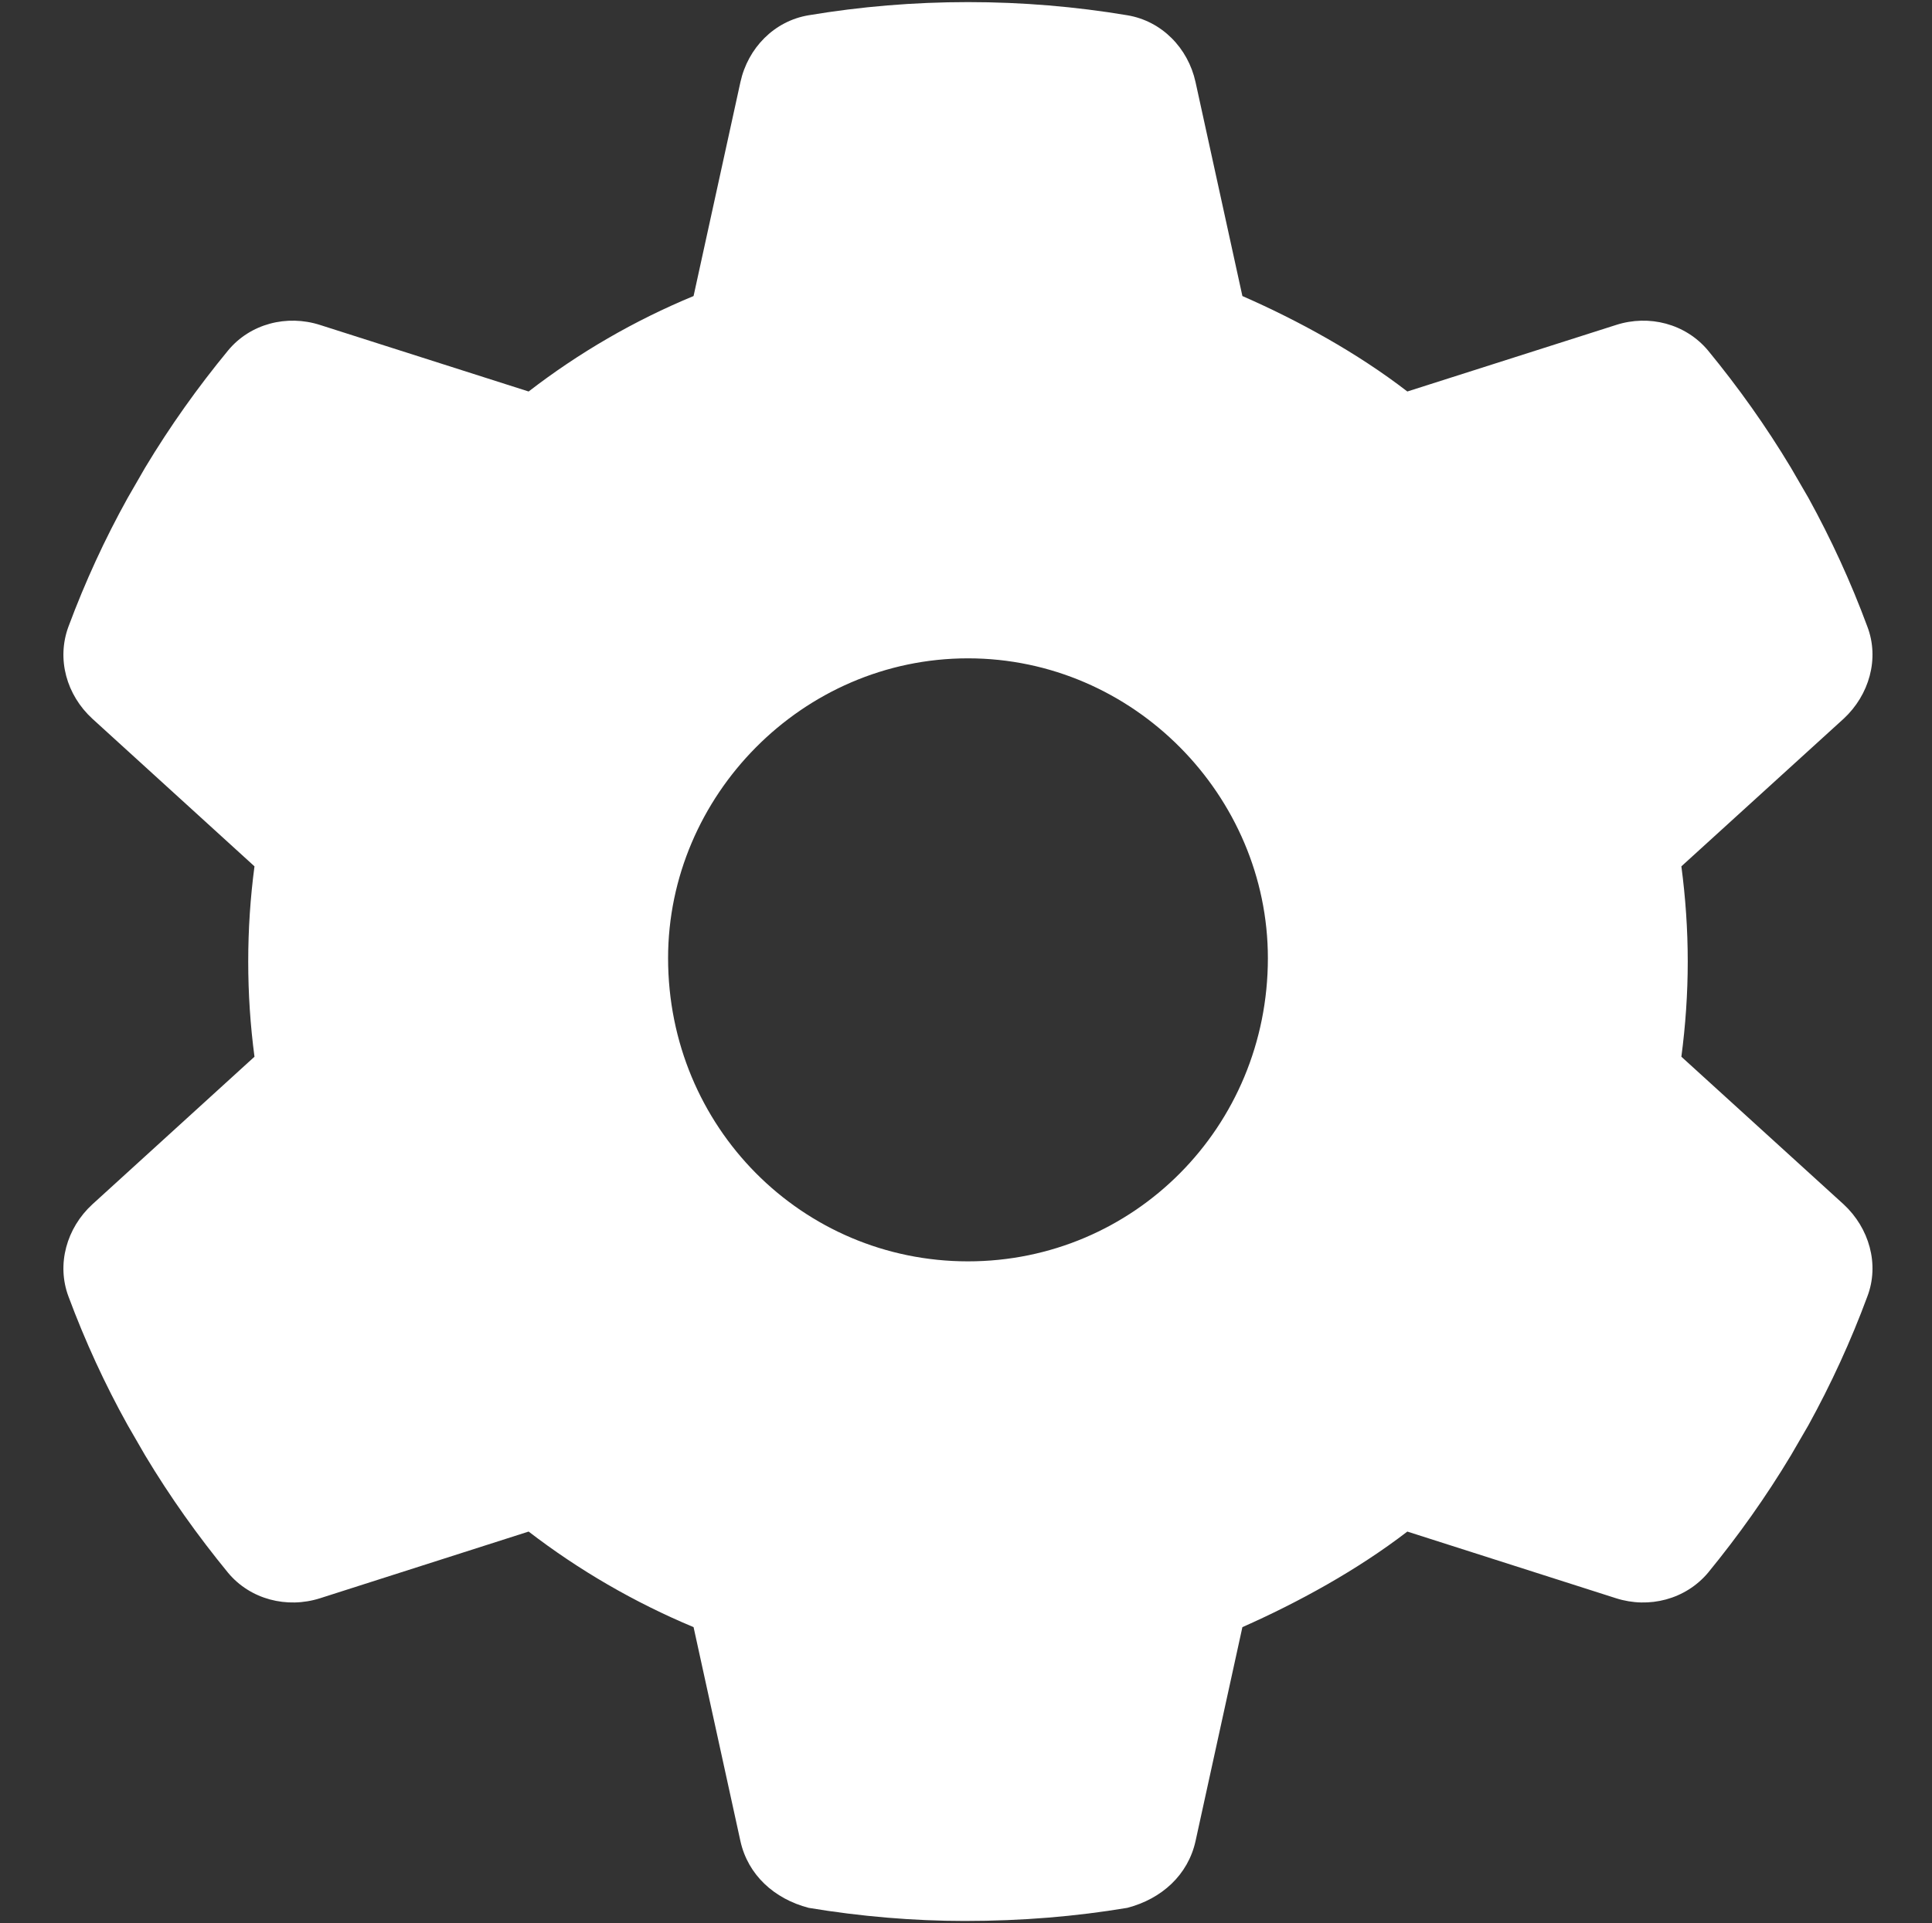 <svg width="229" height="228" viewBox="0 0 229 228" fill="none" xmlns="http://www.w3.org/2000/svg">
<rect x="0" y="0" width="229" height="228" fill="#333333" stroke="none"/>
<g clip-path="url(#clip0_737_117)">
<path d="M221.332 74.276C222.798 78.097 221.554 82.407 218.533 85.207L199.293 102.714C199.782 106.402 200.048 110.179 200.048 114C200.048 117.821 199.782 121.598 199.293 125.286L218.533 142.793C221.554 145.593 222.798 149.903 221.332 153.724C219.377 159.012 217.022 164.122 214.356 168.965L212.268 172.564C209.335 177.452 206.047 182.073 202.448 186.472C199.782 189.627 195.471 190.738 191.561 189.493L166.812 181.584C160.857 186.161 153.881 189.982 147.261 192.915L141.706 218.287C140.818 222.286 137.707 225.129 133.619 226.196C127.487 227.218 121.178 227.751 114.335 227.751C108.292 227.751 101.982 227.218 95.85 226.196C91.763 225.129 88.652 222.286 87.763 218.287L82.209 192.915C75.189 189.982 68.612 186.161 62.658 181.584L37.926 189.493C33.998 190.738 29.666 189.627 27.036 186.472C23.432 182.073 20.144 177.452 17.211 172.564L15.132 168.965C12.435 164.122 10.088 159.012 8.12 153.724C6.68 149.903 7.893 145.593 10.942 142.793L30.164 125.286C29.675 121.598 29.422 117.821 29.422 114C29.422 110.179 29.675 106.402 30.164 102.714L10.942 85.207C7.893 82.407 6.68 78.142 8.12 74.276C10.088 68.988 12.439 63.879 15.132 59.035L17.207 55.436C20.144 50.548 23.432 45.927 27.036 41.55C29.666 38.373 33.998 37.271 37.926 38.525L62.658 46.416C68.612 41.822 75.189 38 82.209 35.099L87.763 9.727C88.652 5.692 91.763 2.489 95.85 1.809C101.982 0.783 108.292 0.249 114.735 0.249C121.178 0.249 127.487 0.783 133.619 1.809C137.707 2.489 140.818 5.692 141.706 9.727L147.261 35.099C153.881 38 160.857 41.822 166.812 46.416L191.561 38.525C195.471 37.271 199.782 38.373 202.448 41.55C206.047 45.927 209.335 50.548 212.268 55.436L214.356 59.035C217.022 63.879 219.377 68.988 221.332 74.276V74.276ZM114.735 149.547C134.375 149.547 150.282 133.64 150.282 113.6C150.282 94.36 134.375 78.053 114.735 78.053C95.095 78.053 79.188 94.36 79.188 113.6C79.188 133.64 95.095 149.547 114.735 149.547Z" fill="white"/>
</g>
<defs>
<clipPath id="clip0_737_117">
<rect width="227.502" height="227.502" fill="white" transform="translate(0.984 0.249)"/>
</clipPath>
</defs>
</svg>
